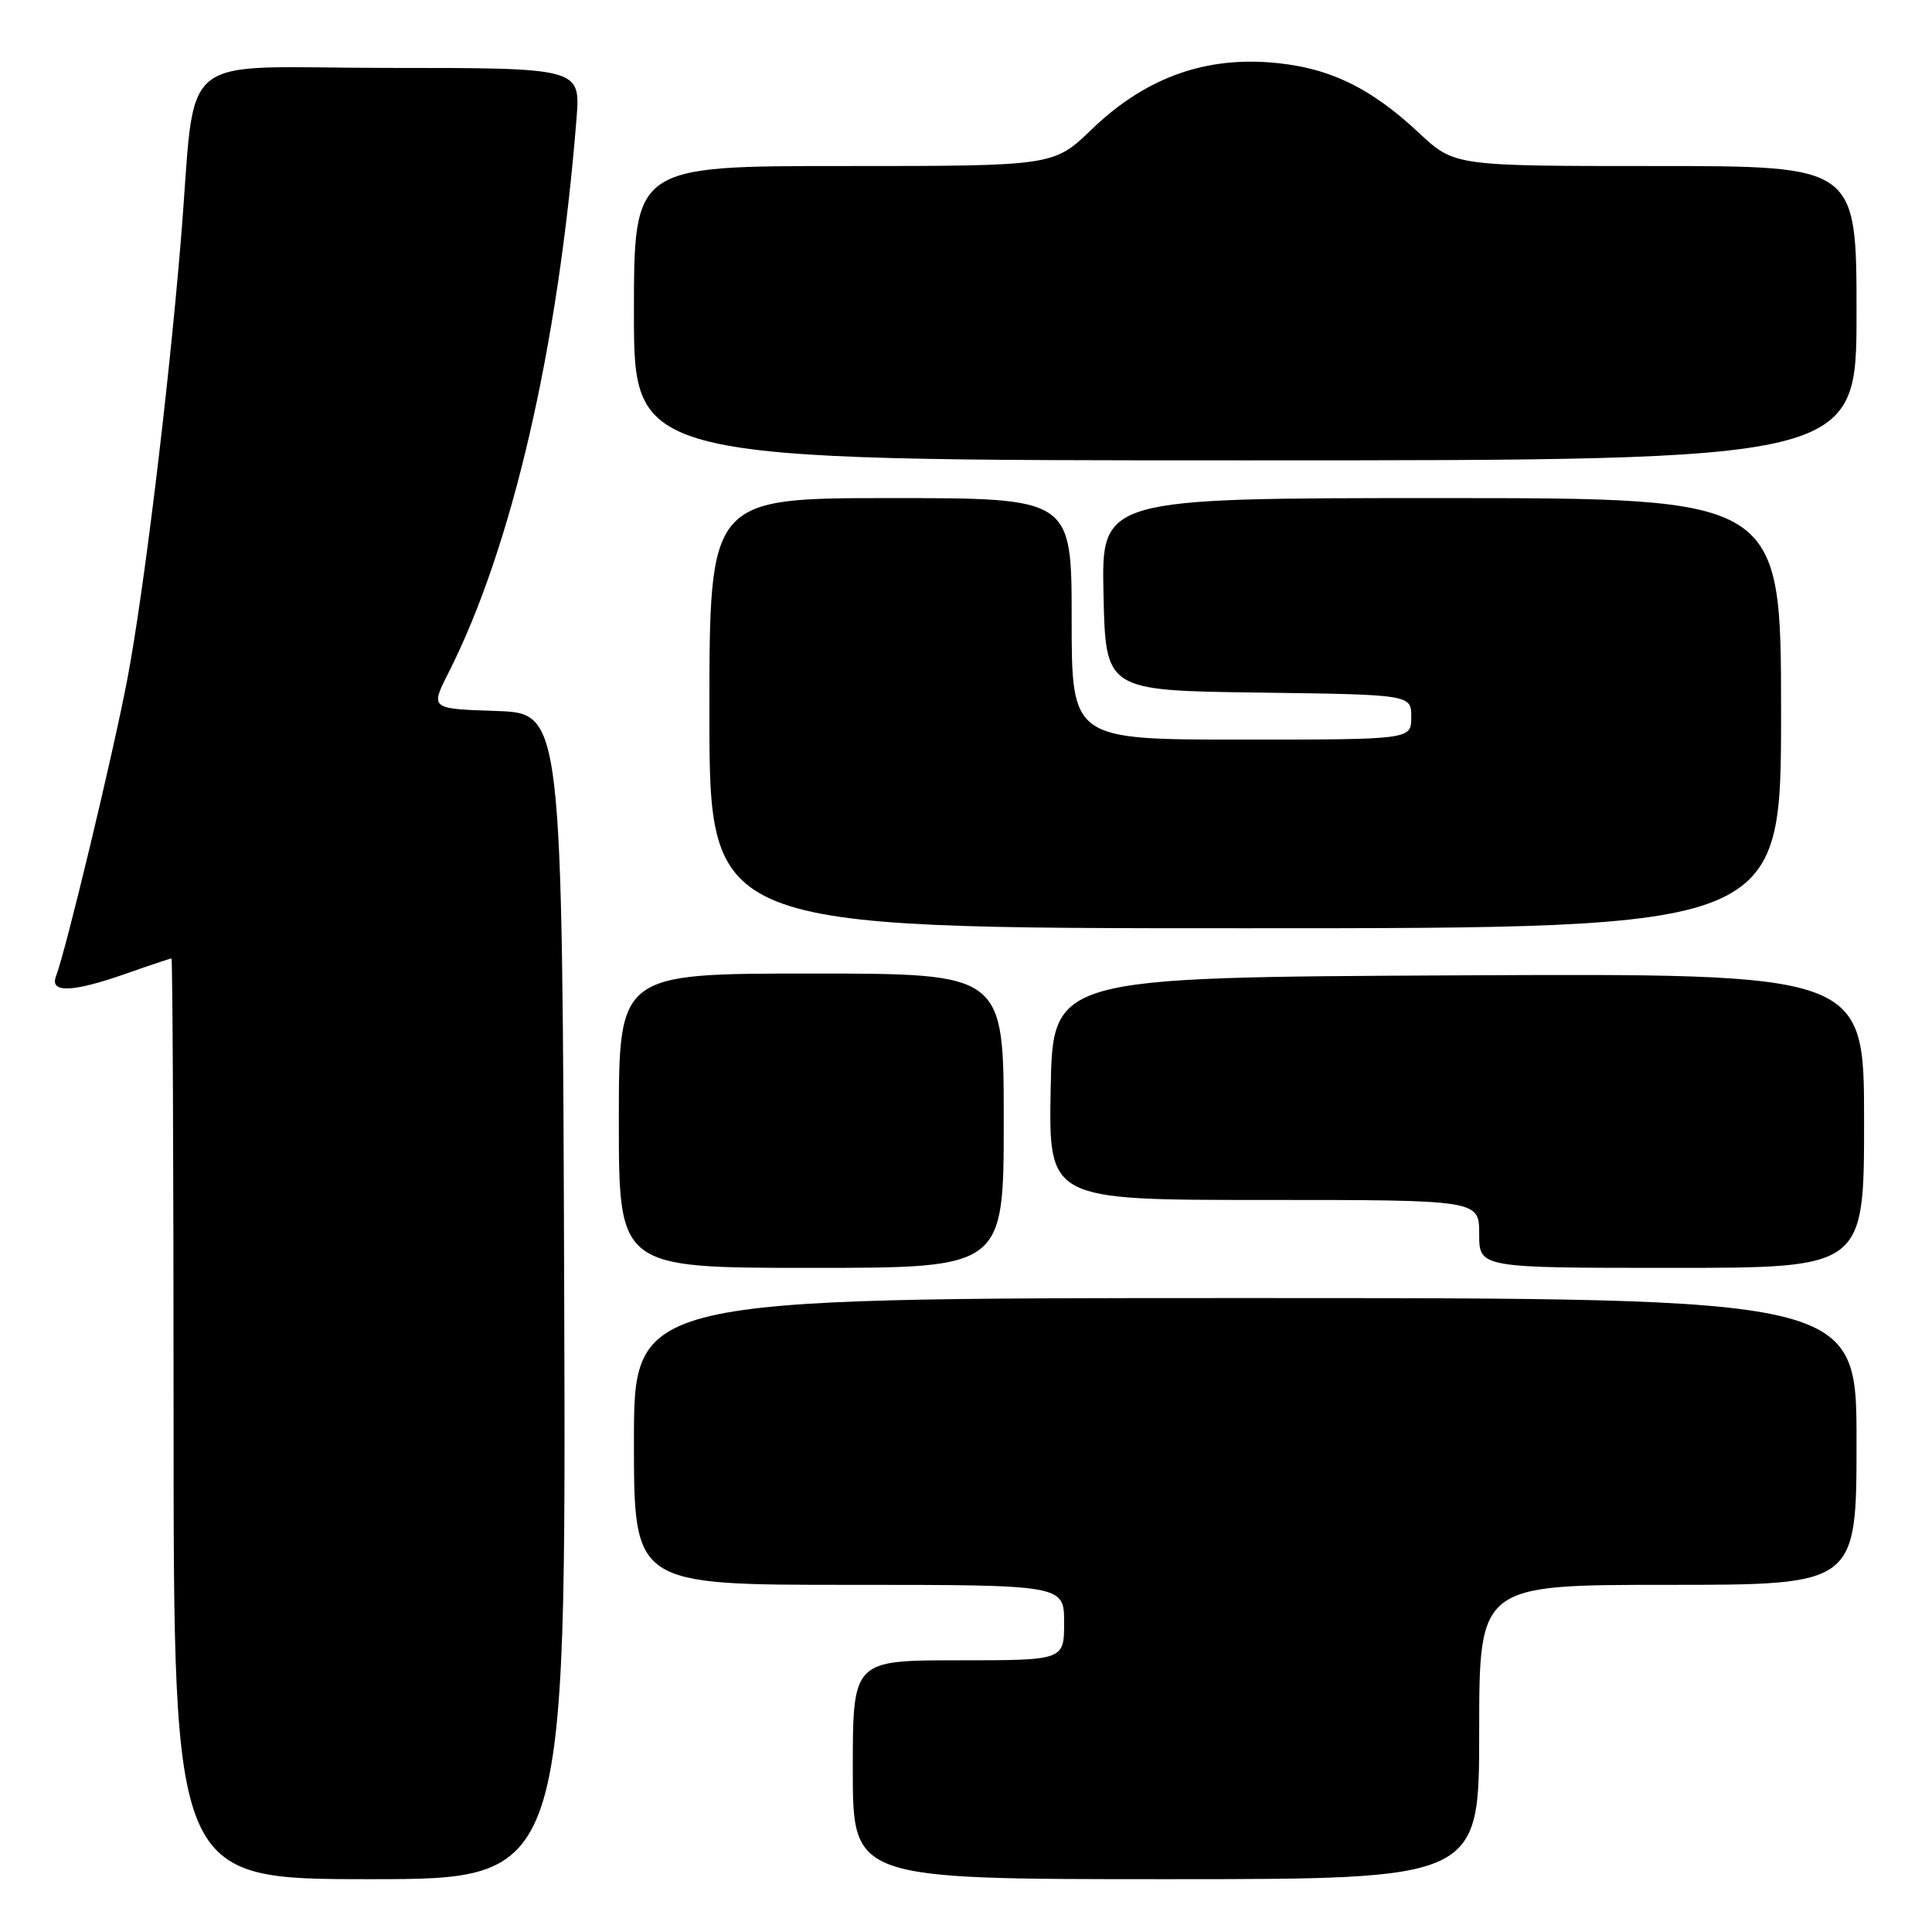 <?xml version="1.0" encoding="UTF-8" standalone="no"?>
<!DOCTYPE svg PUBLIC "-//W3C//DTD SVG 1.1//EN" "http://www.w3.org/Graphics/SVG/1.1/DTD/svg11.dtd" >
<svg xmlns="http://www.w3.org/2000/svg" xmlns:xlink="http://www.w3.org/1999/xlink" version="1.1" viewBox="0 0 256 256">
 <g >
 <path fill="currentColor"
d=" M 74.76 171.75 C 74.50 94.50 74.50 94.50 65.75 94.21 C 57.01 93.92 57.01 93.92 59.42 89.16 C 67.86 72.50 73.97 46.06 76.39 15.75 C 76.92 9.00 76.92 9.00 51.53 9.00 C 22.61 9.00 26.11 6.09 23.95 32.00 C 22.29 51.98 19.03 78.63 16.87 90.00 C 14.96 100.03 8.74 125.90 7.42 129.36 C 6.55 131.62 9.61 131.51 16.74 129.00 C 19.87 127.90 22.56 127.00 22.72 127.00 C 22.87 127.00 23.00 154.45 23.00 188.00 C 23.00 249.00 23.00 249.00 49.01 249.00 C 75.01 249.00 75.01 249.00 74.76 171.75 Z  M 196.00 229.50 C 196.00 210.00 196.00 210.00 221.00 210.00 C 246.00 210.00 246.00 210.00 246.00 191.00 C 246.00 172.00 246.00 172.00 165.00 172.00 C 84.00 172.00 84.00 172.00 84.00 191.00 C 84.00 210.00 84.00 210.00 112.50 210.00 C 141.00 210.00 141.00 210.00 141.00 215.00 C 141.00 220.00 141.00 220.00 127.00 220.00 C 113.00 220.00 113.00 220.00 113.00 234.50 C 113.00 249.00 113.00 249.00 154.50 249.00 C 196.00 249.00 196.00 249.00 196.00 229.50 Z  M 133.00 148.50 C 133.00 129.00 133.00 129.00 107.50 129.00 C 82.00 129.00 82.00 129.00 82.00 148.50 C 82.00 168.00 82.00 168.00 107.50 168.00 C 133.00 168.00 133.00 168.00 133.00 148.50 Z  M 247.00 148.49 C 247.00 128.98 247.00 128.98 193.25 129.24 C 139.50 129.50 139.50 129.50 139.22 144.25 C 138.95 159.00 138.95 159.00 167.47 159.00 C 196.00 159.00 196.00 159.00 196.00 163.50 C 196.00 168.00 196.00 168.00 221.50 168.00 C 247.00 168.00 247.00 168.00 247.00 148.49 Z  M 236.00 94.50 C 236.00 66.00 236.00 66.00 190.97 66.00 C 145.94 66.00 145.94 66.00 146.22 78.75 C 146.50 91.50 146.50 91.50 166.75 91.77 C 187.00 92.04 187.00 92.04 187.00 95.02 C 187.00 98.00 187.00 98.00 164.50 98.00 C 142.00 98.00 142.00 98.00 142.00 82.00 C 142.00 66.00 142.00 66.00 118.00 66.00 C 94.00 66.00 94.00 66.00 94.00 94.50 C 94.00 123.00 94.00 123.00 165.00 123.00 C 236.00 123.00 236.00 123.00 236.00 94.50 Z  M 246.00 41.50 C 246.00 22.00 246.00 22.00 219.35 22.00 C 192.71 22.00 192.71 22.00 188.00 17.59 C 181.40 11.42 175.76 8.79 168.00 8.25 C 159.14 7.64 151.51 10.54 144.68 17.12 C 139.62 22.00 139.62 22.00 111.81 22.00 C 84.00 22.00 84.00 22.00 84.00 41.50 C 84.00 61.00 84.00 61.00 165.00 61.00 C 246.00 61.00 246.00 61.00 246.00 41.50 Z "/>
</g>
</svg>